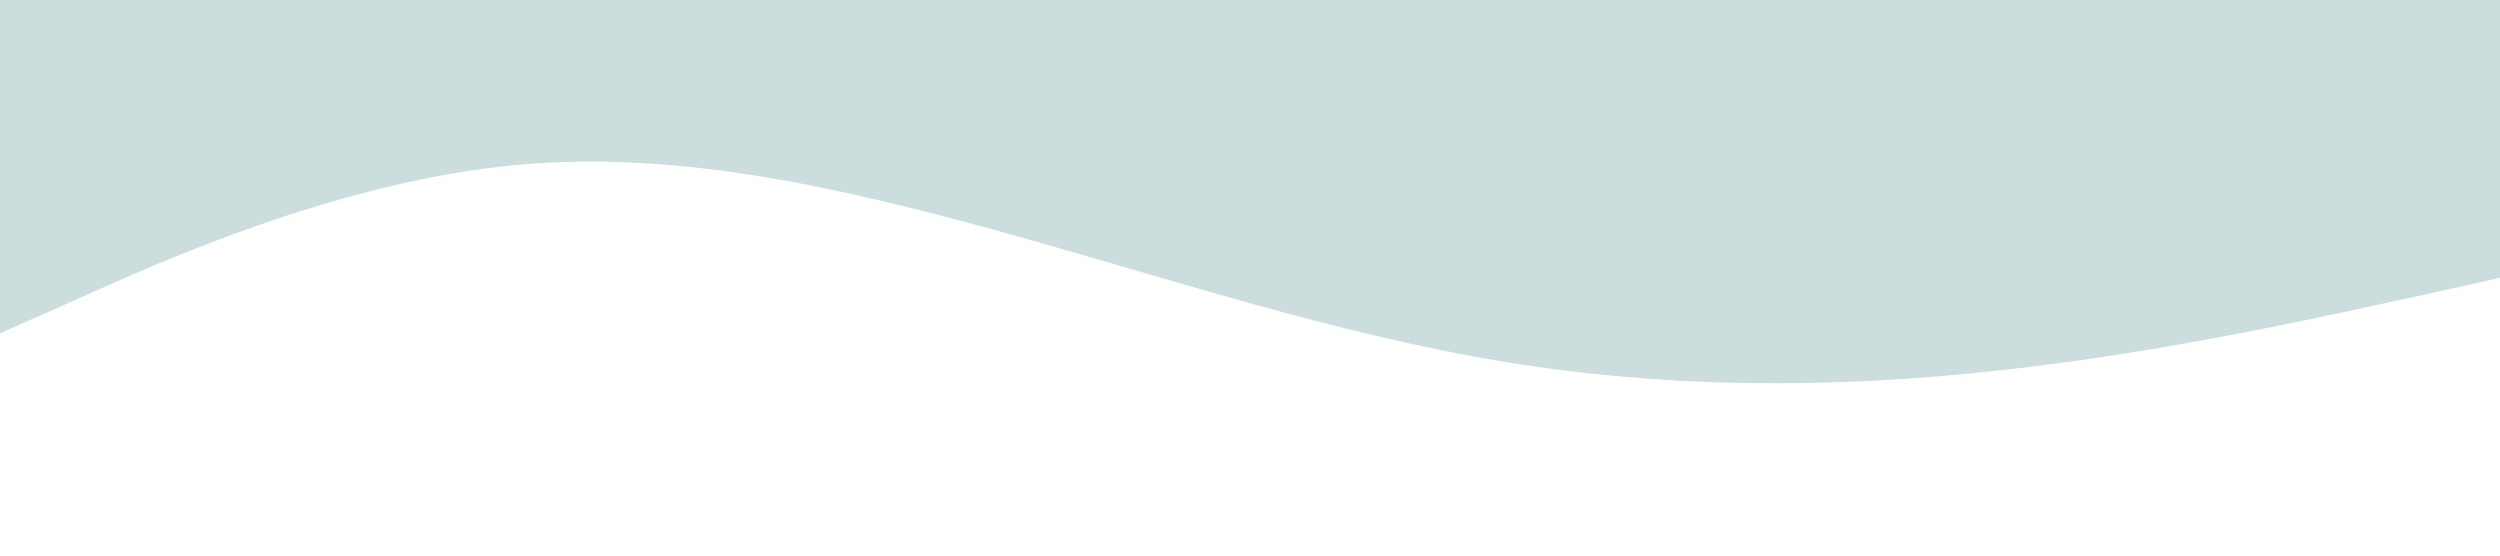 <?xml version="1.0" standalone="no"?><svg xmlns="http://www.w3.org/2000/svg" viewBox="0 0 1440 320"><path fill="#cbdedd" fill-opacity="1" d="M0,192L48,170.7C96,149,192,107,288,96C384,85,480,107,576,133.3C672,160,768,192,864,208C960,224,1056,224,1152,213.3C1248,203,1344,181,1392,170.7L1440,160L1440,0L1392,0C1344,0,1248,0,1152,0C1056,0,960,0,864,0C768,0,672,0,576,0C480,0,384,0,288,0C192,0,96,0,48,0L0,0Z"></path></svg>
